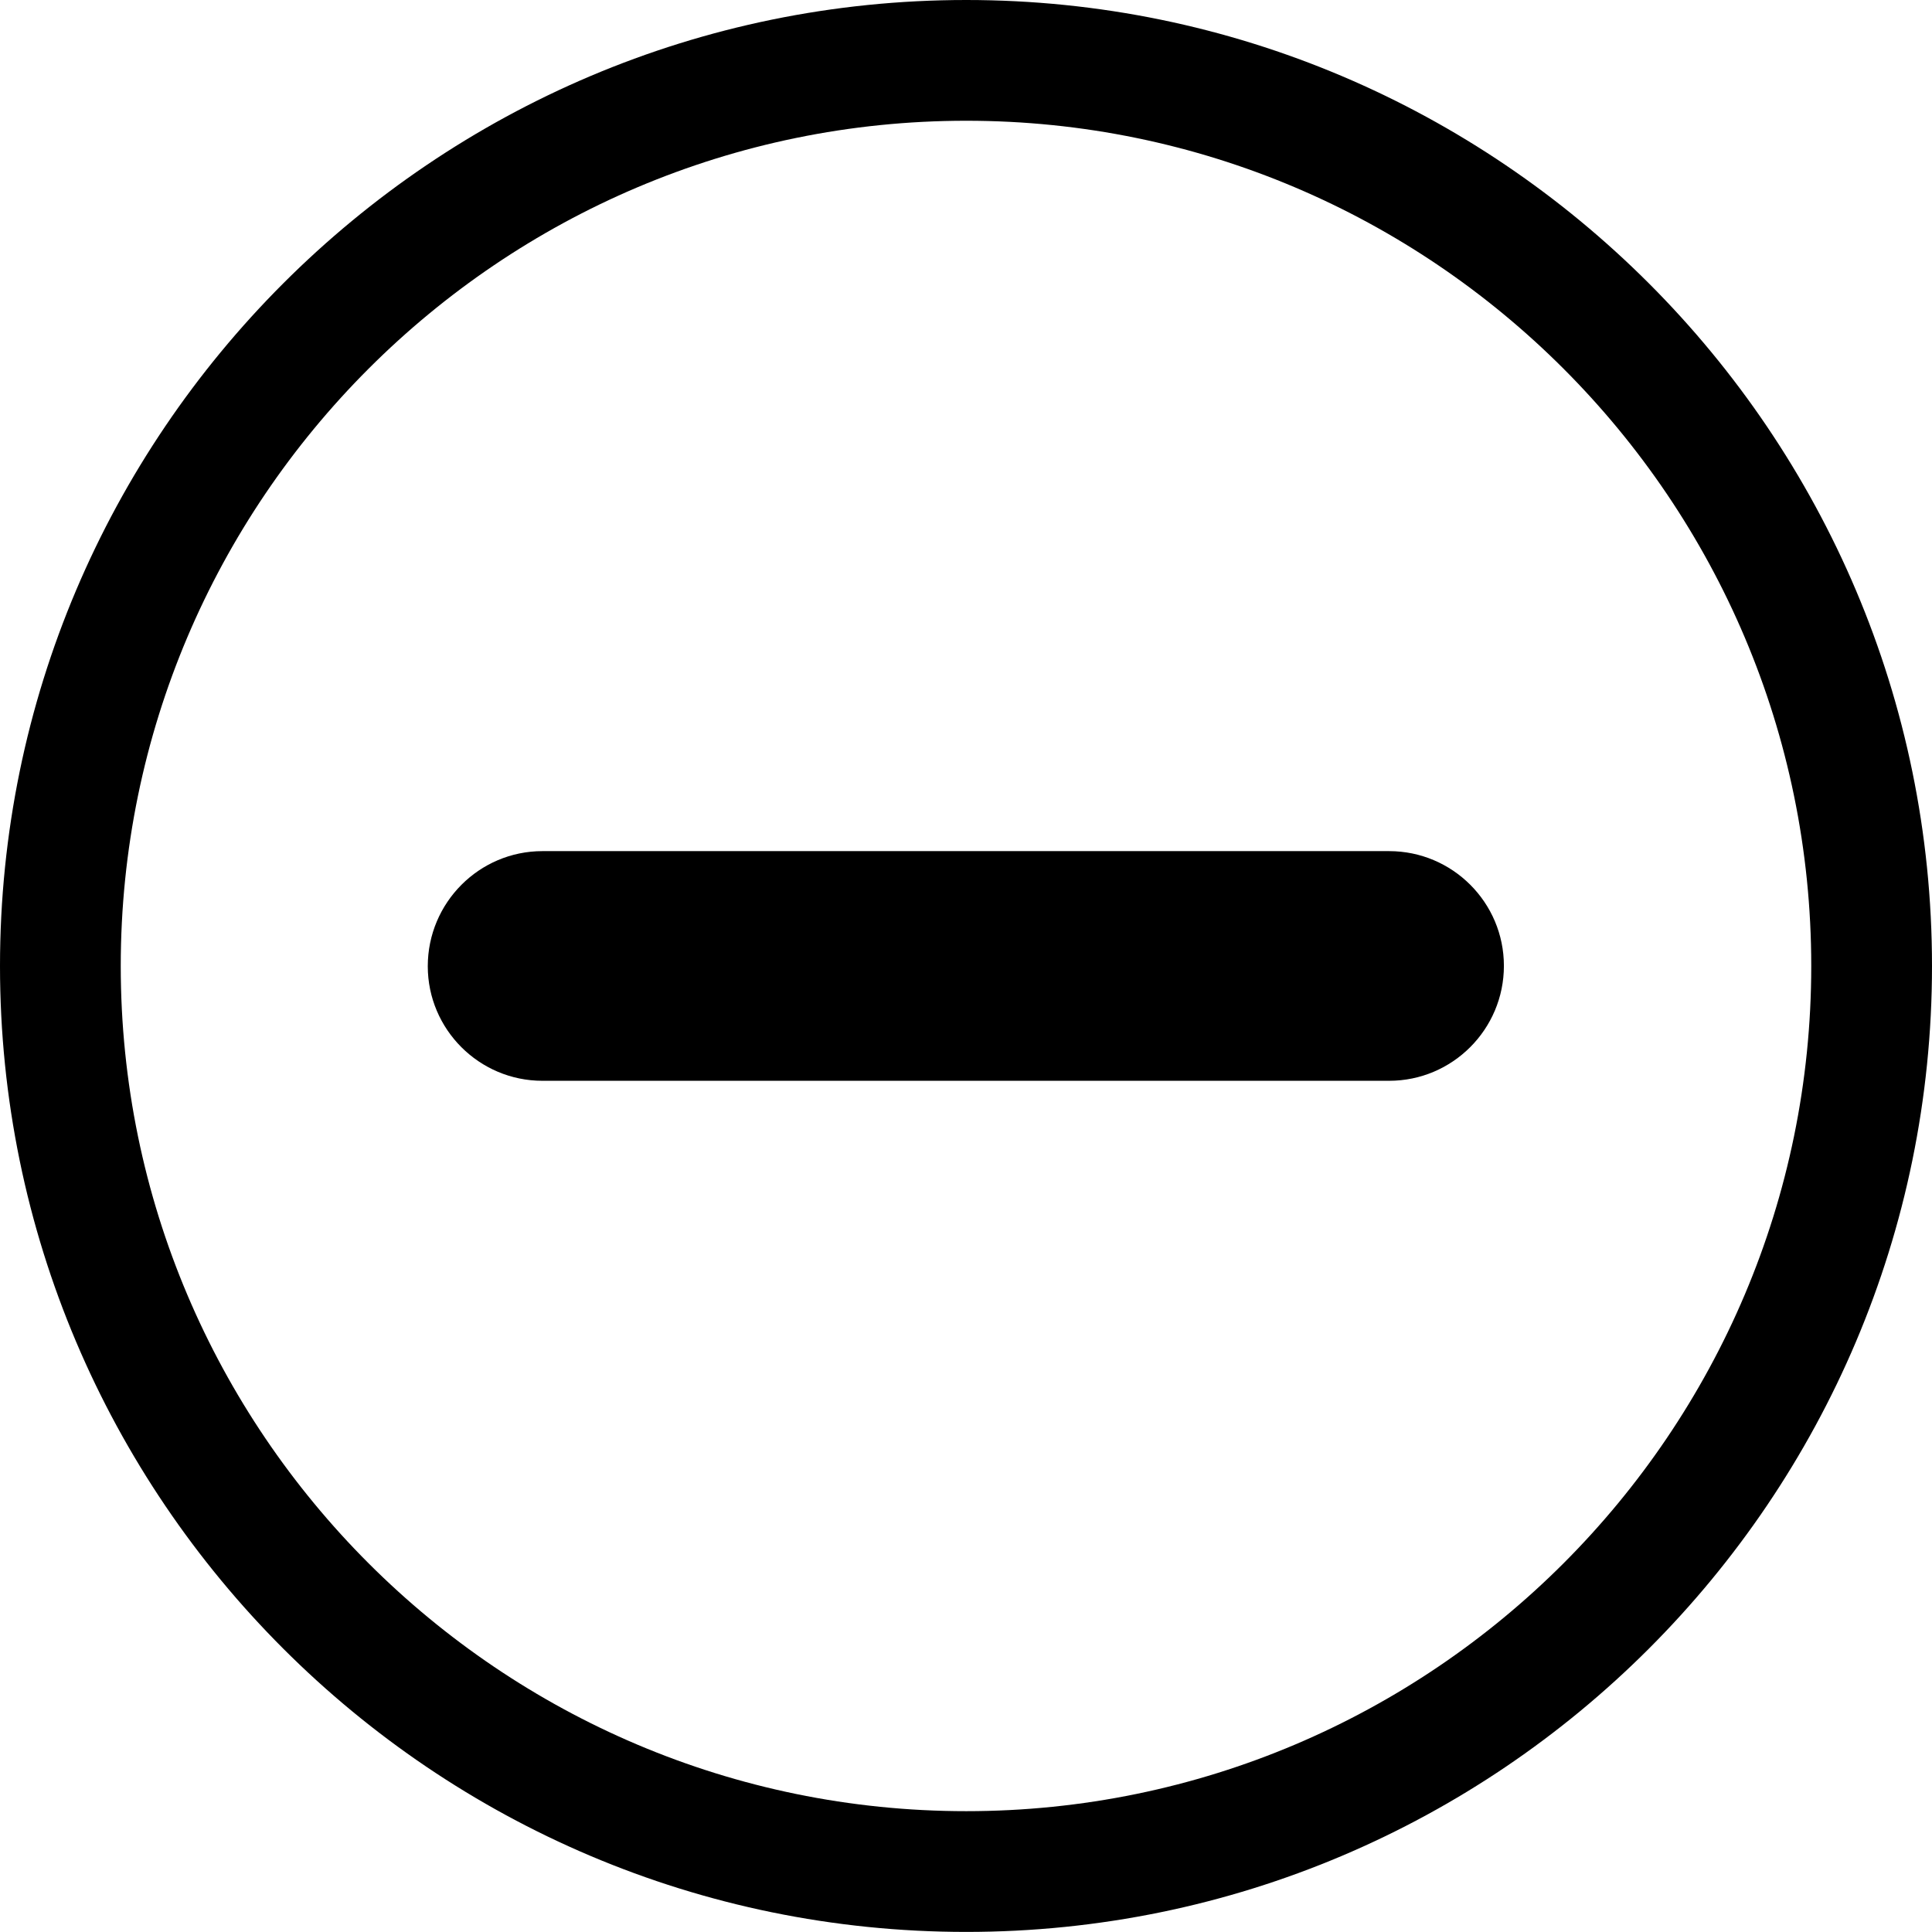 <svg viewBox="0 0 24 24" xmlns="http://www.w3.org/2000/svg" class="icon">
    <defs fill="inherit"></defs>
    <g fill="inherit" fill-rule="evenodd" id="glyphs/nav/minus_circle-minus-circle" stroke="none" stroke-width="1">
        <g fill="inherit" id="combined-shape-minus-circle" transform="translate(-1255, -544)">
            <g id="combined-shape-minus-circle-2" transform="translate(130, 433)">
                <g id="glyphs/nav/minus-Expanded" transform="translate(0, 71)">
                    <g id="glyphs/nav/minus-Expanded/Icons/16px/Collapse/Gray" transform="translate(1125, 40)">
                        <path d="M12.003,1.5 C6.211,1.5 1.5,6.212 1.5,12 C1.5,17.79 6.211,22.499 12.003,22.499 C17.791,22.499 22.5,17.79 22.5,12 C22.5,6.212 17.791,1.5 12.003,1.5 M12.003,0 C5.384,0 -0,5.385 -0,12 C-0,18.617 5.384,23.999 12.003,23.999 C18.619,23.999 24,18.617 24,12 C24,5.385 18.619,0 12.003,0 M17.256,13.426 L6.738,13.426 C5.953,13.426 5.314,12.787 5.314,12.003 C5.314,11.214 5.953,10.573 6.738,10.573 L17.256,10.573 C18.043,10.573 18.682,11.212 18.682,11.998 C18.682,12.786 18.043,13.426 17.256,13.426" id="path-1-minus-circle-outline"></path>
                    </g>
                </g>
            </g>
        </g>
    </g>
</svg>